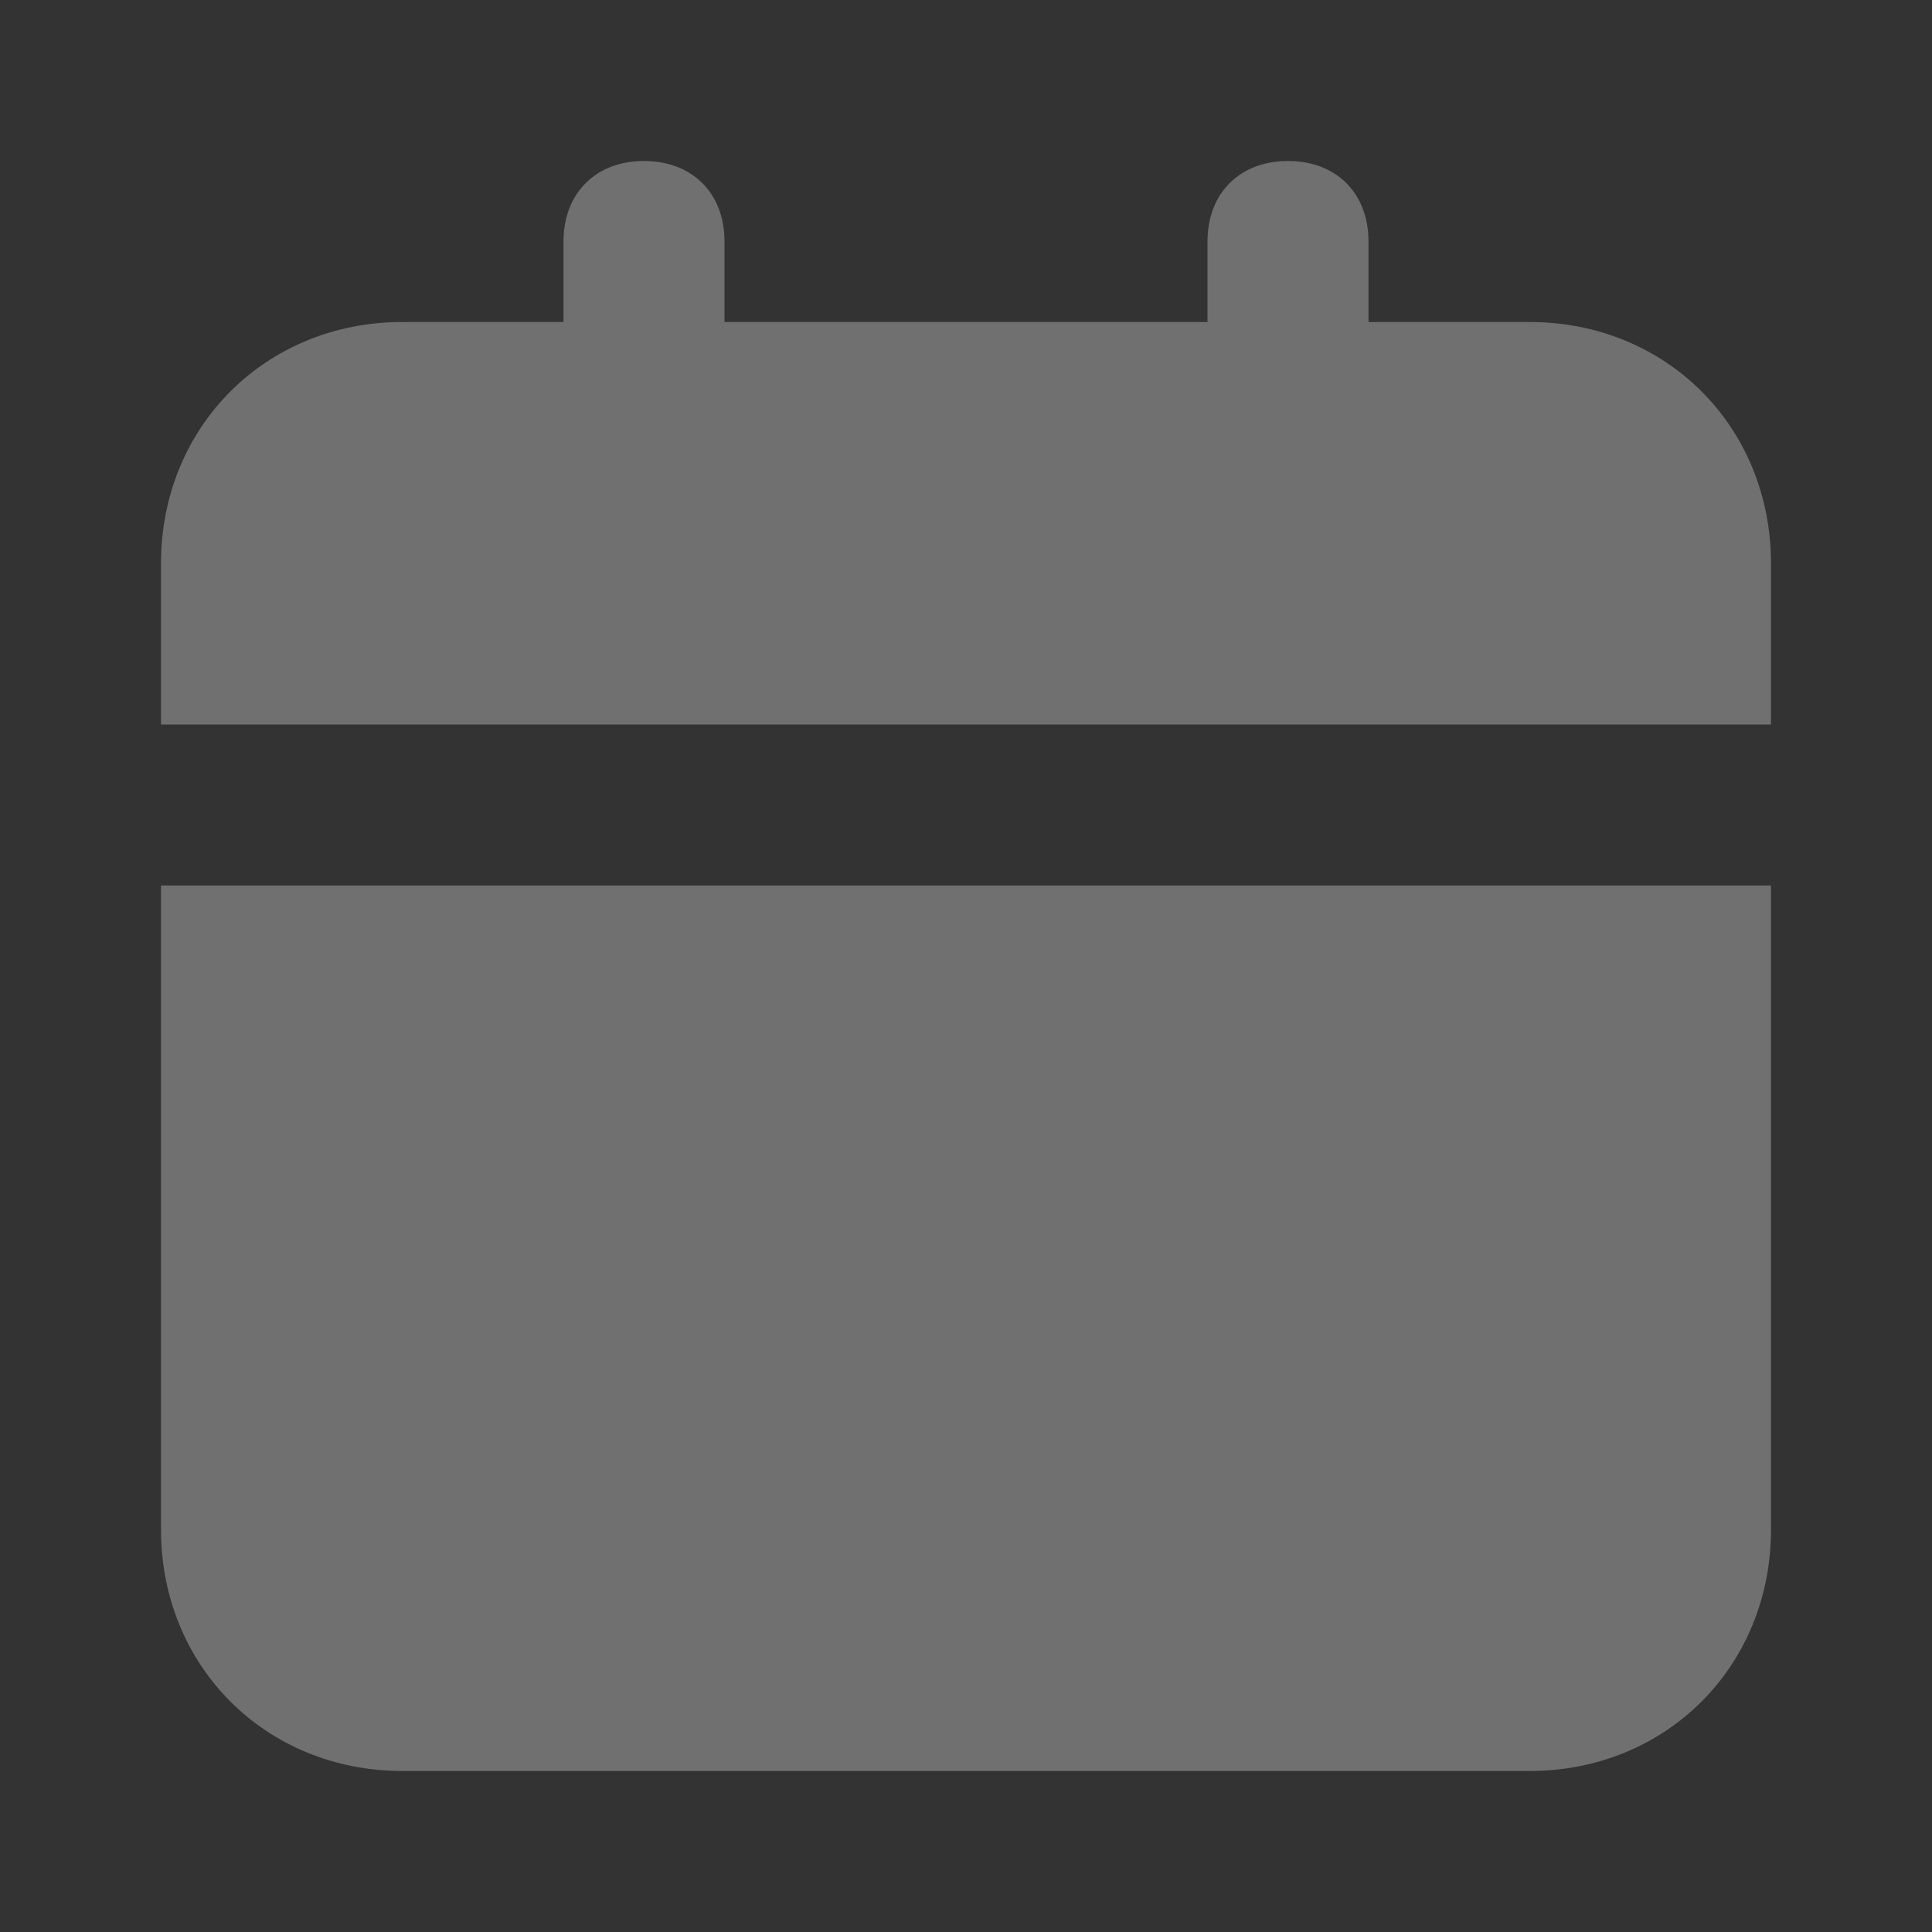 <svg width="12" height="12" viewBox="0 0 12 12" fill="none" xmlns="http://www.w3.org/2000/svg">
<rect x="0" y="0" width="12" height="12" fill="#333333" stroke="none"/>
<path d="M1 9.5C1 10.35 1.65 11 2.5 11H9.5C10.35 11 11 10.35 11 9.5V5.5H1V9.5ZM9.5 2H8.5V1.5C8.5 1.2 8.3 1 8 1C7.7 1 7.5 1.2 7.5 1.5V2H4.5V1.5C4.5 1.2 4.3 1 4 1C3.7 1 3.5 1.2 3.5 1.5V2H2.5C1.65 2 1 2.65 1 3.5V4.5H11V3.5C11 2.65 10.35 2 9.5 2Z" fill="white" fill-opacity="0.3"/>
</svg>
